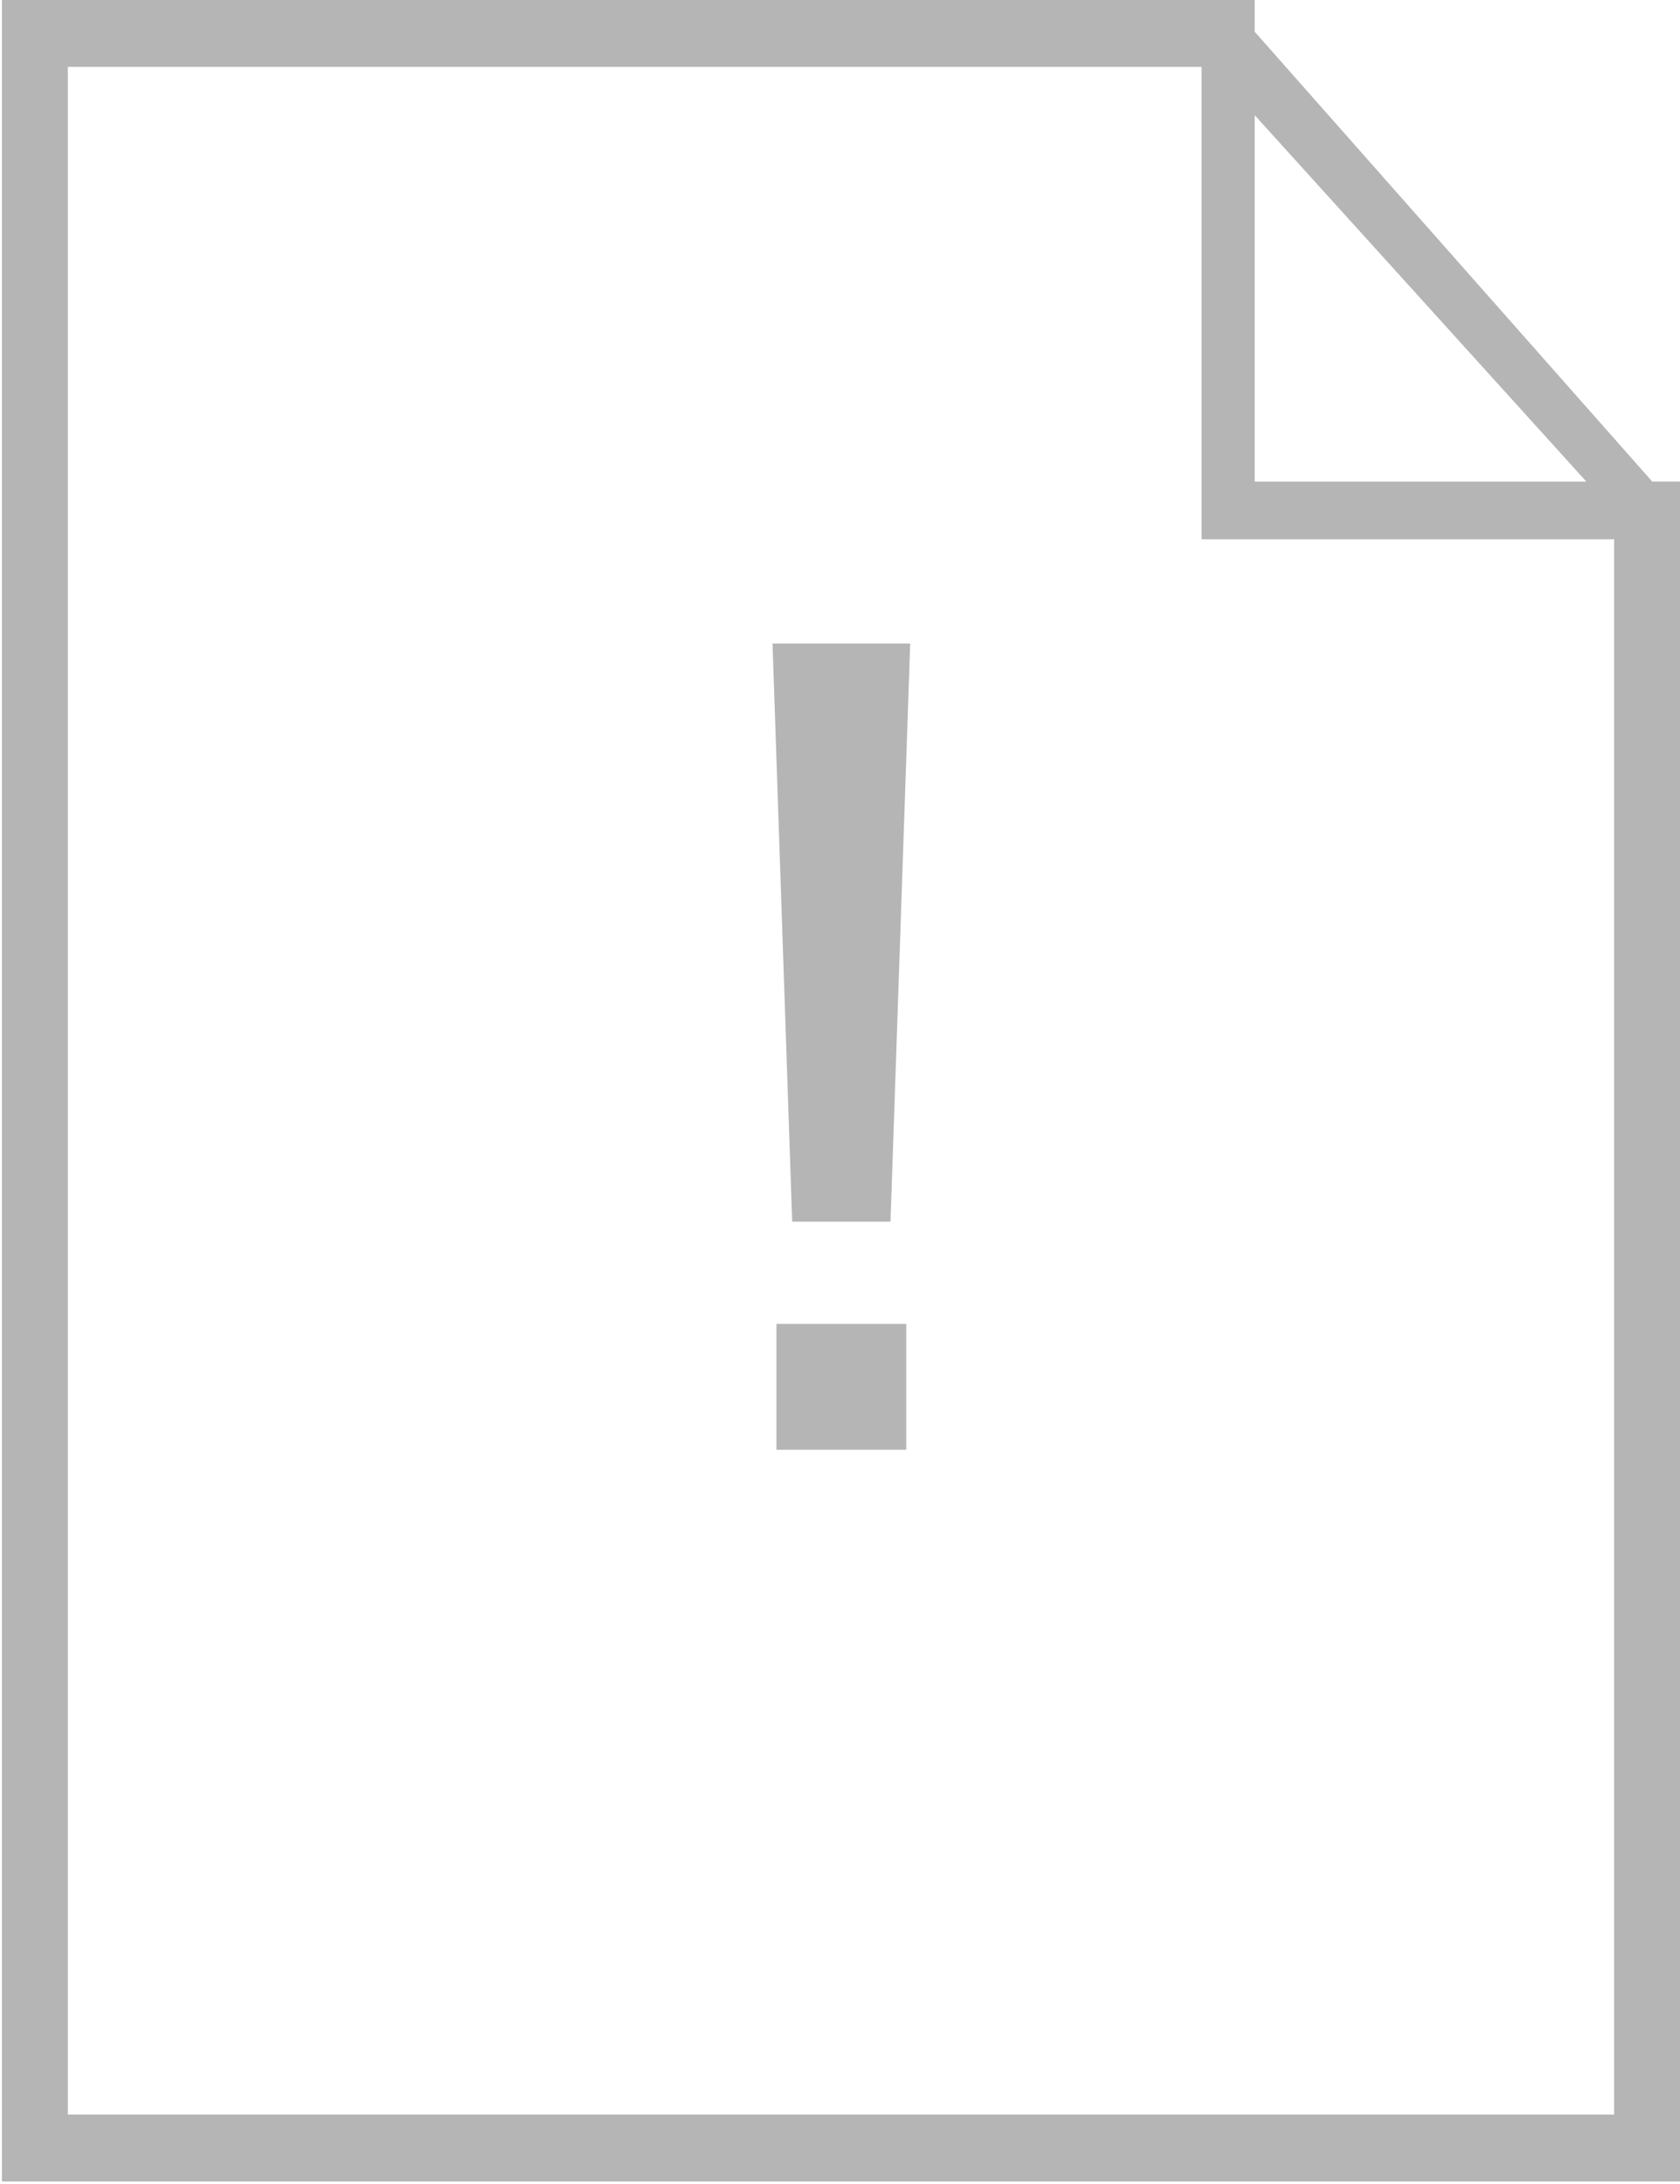 <?xml version="1.0" encoding="utf-8"?>
<!-- Generator: Adobe Illustrator 16.0.0, SVG Export Plug-In . SVG Version: 6.00 Build 0)  -->
<!DOCTYPE svg PUBLIC "-//W3C//DTD SVG 1.1//EN" "http://www.w3.org/Graphics/SVG/1.1/DTD/svg11.dtd">
<svg version="1.1" id="图层_1" xmlns="http://www.w3.org/2000/svg" xmlns:xlink="http://www.w3.org/1999/xlink" x="0px" y="0px"
	 width="141.73px" height="184.25px" viewBox="0 0 141.73 184.25" enable-background="new 0 0 141.73 184.25" xml:space="preserve">
<g>
	<g>
		<path fill="#B5B5B5" d="M139.386,40.627L105.849,2.676V0H0.163v184.038H141.73V40.627H139.386z M105.849,9.716l27.98,30.912
			h-27.98V9.716z M136.173,178.392H5.719V5.644h95.653v39.855h34.801V178.392z M65.504,122.307h10.95v-10.618h-10.95V122.307z
			 M66.831,103.062h8.295l1.66-48.773H65.172L66.831,103.062z"/>
	</g>
</g>
</svg>
